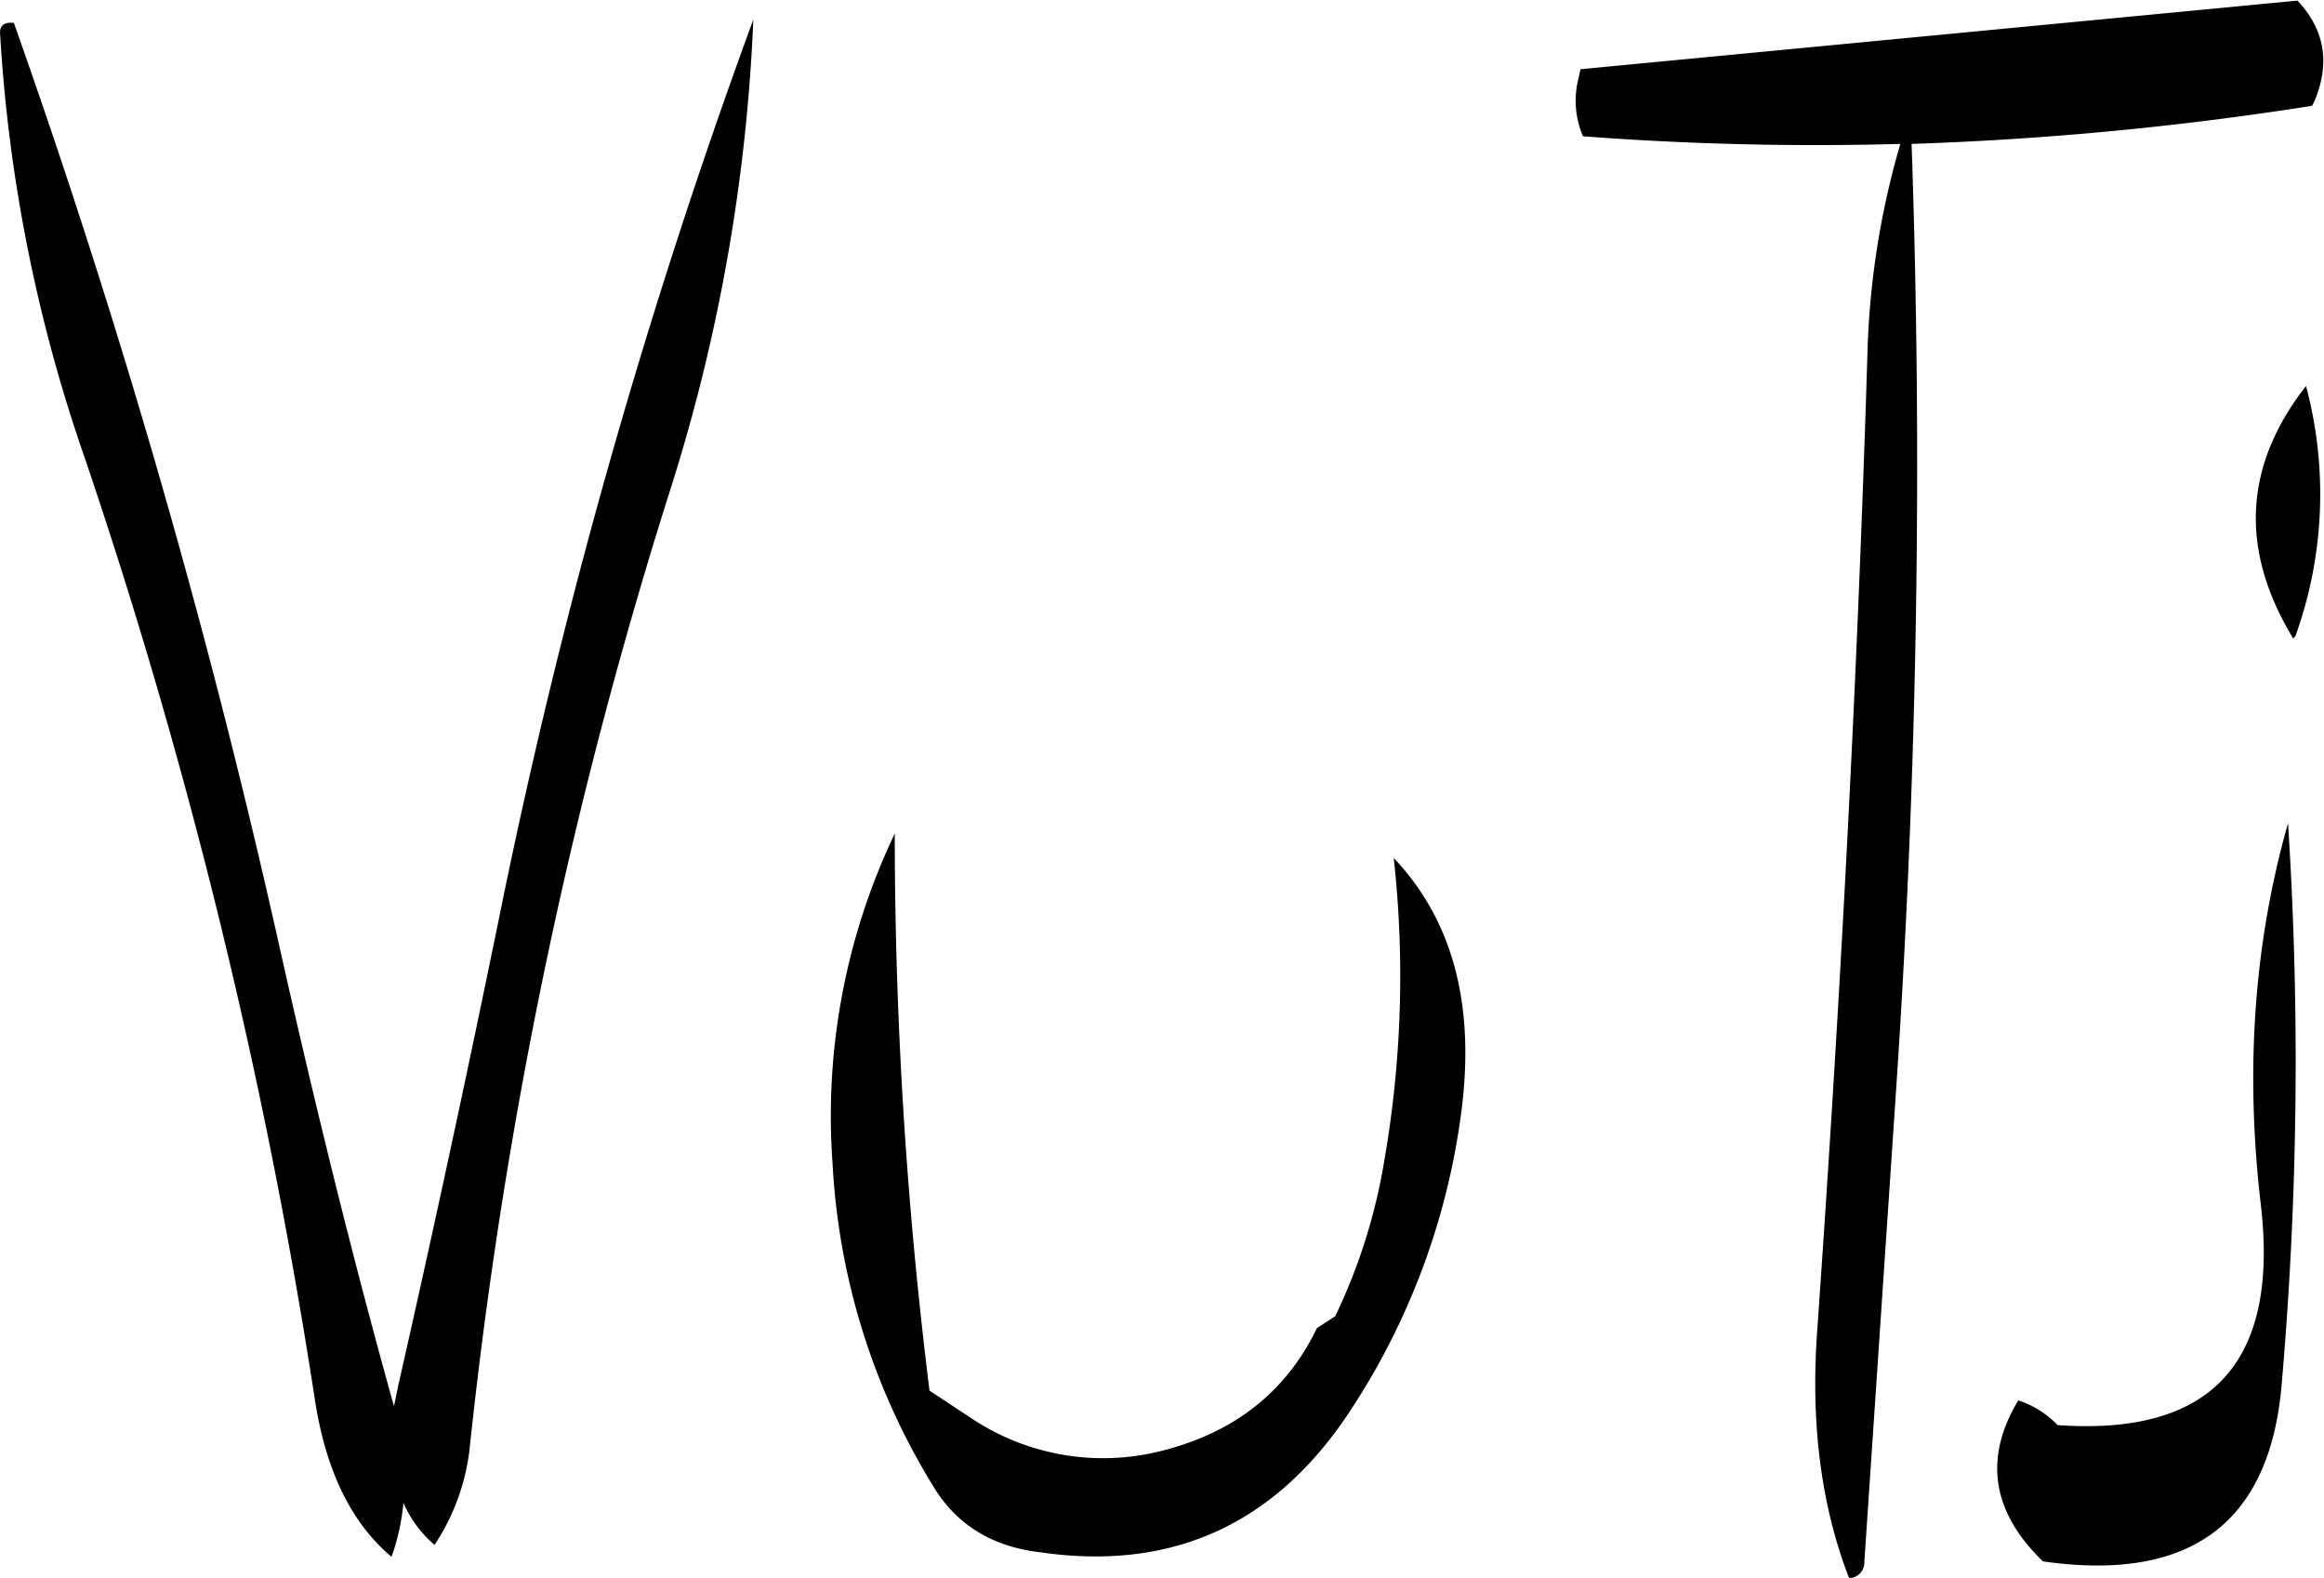 <svg id="Layer_1" data-name="Layer 1" xmlns="http://www.w3.org/2000/svg" viewBox="0 0 304.98 207"><defs><style>.cls-1{fill-rule:evenodd;}</style></defs><path class="cls-1" d="M327.6,367.2l-2.4,1.56c-4,8.28-10.68,13.56-20,16a31.13,31.13,0,0,1-25.2-4.08l-5.64-3.72a591.54,591.54,0,0,1-4.56-73.08,86,86,0,0,0-8.16,43.32A89.76,89.76,0,0,0,275.16,390c3,4.68,7.56,7.44,13.68,8.16,17.28,2.52,30.72-3.6,40.44-18.12a93,93,0,0,0,14.88-39.72c1.8-13.92-1.08-25-8.88-33.24a141,141,0,0,1-1.2,39.48A75.26,75.26,0,0,1,327.6,367.2ZM152.4,199.08a205.8,205.8,0,0,0,11.16,55.68A730.14,730.14,0,0,1,193.68,378c1.44,9.48,4.8,16.32,10.08,20.76a28.75,28.75,0,0,0,1.56-7.08,15.41,15.41,0,0,0,4.08,5.52,28.64,28.64,0,0,0,4.68-13.32,639.38,639.38,0,0,1,26.16-124.8,235.29,235.29,0,0,0,11-62,806.07,806.07,0,0,0-33.36,117.84q-6.3,30.78-13.2,61.2l-.6,2.88c-5.4-19.32-10.2-38.88-14.64-58.56A1047,1047,0,0,0,154.2,197.52C152.88,197.4,152.28,197.88,152.4,199.08ZM420.48,399.36c19.32,2.76,29.76-5,31.32-23.16a488.79,488.79,0,0,0,.84-73.68c-4.44,15.6-5.64,32.16-3.6,49.8q3.78,31.32-26.64,29.16a12.5,12.5,0,0,0-5.16-3.24C412.68,385.8,413.76,392.88,420.48,399.36ZM453.6,278A54.92,54.92,0,0,0,455,245.16c-8.16,10.44-8.76,21.48-1.68,33.12ZM360.12,212.4a403.49,403.49,0,0,0,41.64,1,108.24,108.24,0,0,0-4.32,27.72c-1.32,42.84-3.6,85.56-6.6,128.16-.84,11.88.48,22.68,4.2,32.28a2.05,2.05,0,0,0,2-2.16l4.2-62.4a1217.72,1217.72,0,0,0,2-123.6,428.06,428.06,0,0,0,52.56-5l.36-.72c2-4.92,1.32-9.24-2.28-13.08l-94.08,9-.36,1.56A11.79,11.79,0,0,0,360.12,212.4Z" transform="translate(-152.38 -194.52)"/></svg>